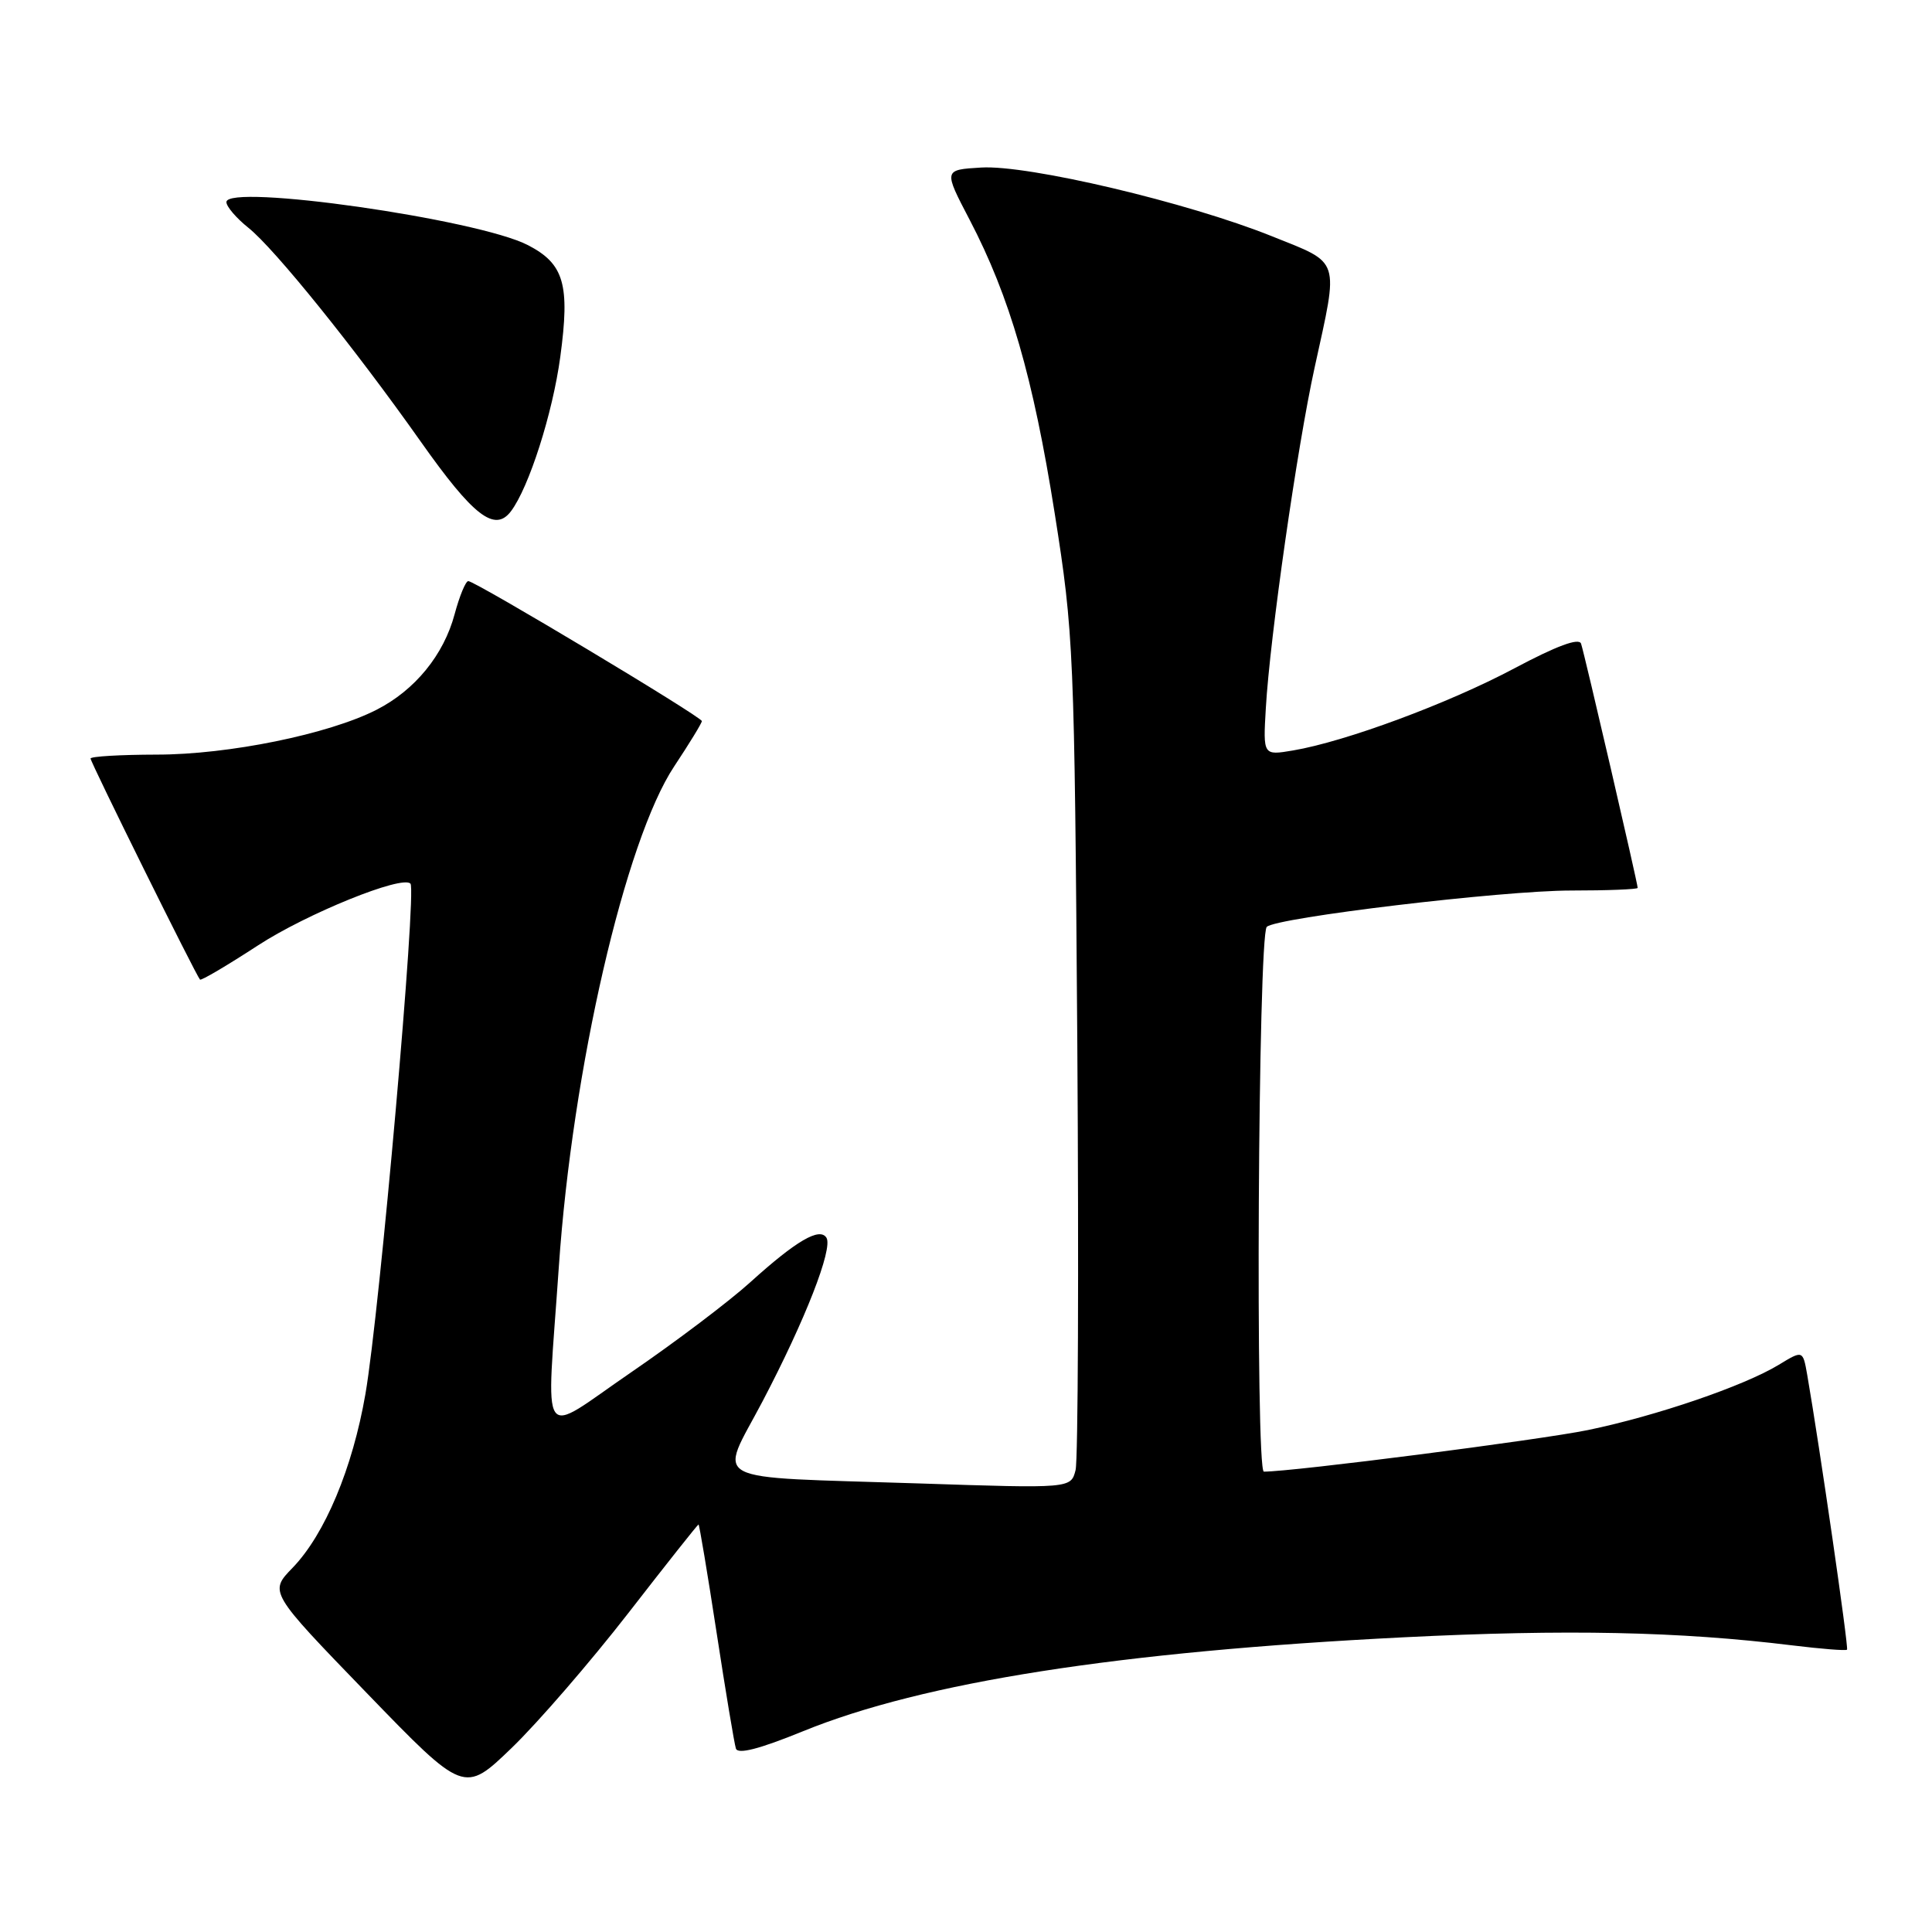 <?xml version="1.0" encoding="UTF-8" standalone="no"?>
<!DOCTYPE svg PUBLIC "-//W3C//DTD SVG 1.1//EN" "http://www.w3.org/Graphics/SVG/1.1/DTD/svg11.dtd" >
<svg xmlns="http://www.w3.org/2000/svg" xmlns:xlink="http://www.w3.org/1999/xlink" version="1.1" viewBox="0 0 256 256">
 <g >
 <path fill="currentColor"
d=" M 83.25 213.75 C 88.26 207.29 92.45 202.00 92.56 202.00 C 92.66 202.00 93.74 208.41 94.94 216.25 C 96.14 224.09 97.30 231.03 97.51 231.69 C 97.77 232.49 100.61 231.76 106.40 229.40 C 122.36 222.89 148.27 218.84 186.00 216.95 C 207.59 215.87 222.49 216.18 237.48 218.02 C 241.32 218.49 244.59 218.75 244.74 218.59 C 244.98 218.35 241.09 191.52 239.47 182.20 C 238.89 178.90 238.89 178.90 235.70 180.84 C 231.08 183.65 219.46 187.62 210.41 189.49 C 204.03 190.80 171.35 195.00 167.47 195.00 C 166.33 195.00 166.70 124.02 167.85 122.82 C 169.02 121.59 199.09 118.00 208.15 118.00 C 213.02 118.00 217.00 117.84 217.00 117.65 C 217.00 117.04 209.94 86.57 209.50 85.29 C 209.23 84.48 206.26 85.58 200.64 88.57 C 191.92 93.21 178.27 98.27 171.33 99.44 C 167.36 100.11 167.36 100.11 167.73 93.81 C 168.27 84.44 171.88 59.24 174.19 48.72 C 177.41 34.01 177.74 35.00 168.50 31.29 C 157.38 26.82 136.21 21.82 130.01 22.20 C 125.02 22.50 125.02 22.50 128.48 29.12 C 133.80 39.31 136.90 49.98 139.75 68.00 C 142.28 84.00 142.37 86.13 142.75 138.43 C 142.95 168.09 142.85 193.45 142.52 194.79 C 141.90 197.23 141.90 197.23 121.70 196.56 C 93.14 195.62 95.24 196.73 101.04 185.69 C 106.69 174.92 110.39 165.45 109.51 164.01 C 108.62 162.58 105.50 164.40 99.42 169.90 C 96.63 172.43 89.54 177.79 83.67 181.81 C 71.21 190.34 72.39 192.06 74.05 167.83 C 75.84 141.68 82.84 111.33 89.34 101.54 C 91.35 98.51 93.00 95.81 93.00 95.55 C 93.00 94.99 62.98 77.00 62.05 77.00 C 61.70 77.00 60.89 78.97 60.24 81.38 C 58.80 86.78 54.98 91.46 49.89 94.05 C 43.56 97.28 30.31 99.99 20.75 99.99 C 15.94 100.00 12.00 100.23 12.00 100.51 C 12.00 101.01 25.95 129.20 26.50 129.80 C 26.65 129.97 30.10 127.93 34.17 125.28 C 40.64 121.06 53.32 115.92 54.39 117.09 C 55.23 118.01 50.31 173.80 48.42 184.72 C 46.72 194.54 43.05 203.31 38.78 207.73 C 35.65 210.95 35.65 210.95 48.58 224.32 C 61.50 237.68 61.50 237.68 67.82 231.59 C 71.29 228.24 78.23 220.21 83.25 213.75 Z  M 67.70 67.75 C 70.08 64.61 73.23 54.77 74.24 47.29 C 75.54 37.69 74.75 34.96 69.95 32.48 C 63.31 29.04 30.00 24.29 30.00 26.78 C 30.00 27.37 31.31 28.90 32.91 30.18 C 36.39 32.96 46.96 46.07 55.74 58.50 C 62.71 68.38 65.56 70.58 67.70 67.75 Z "/>
</g>
</svg>